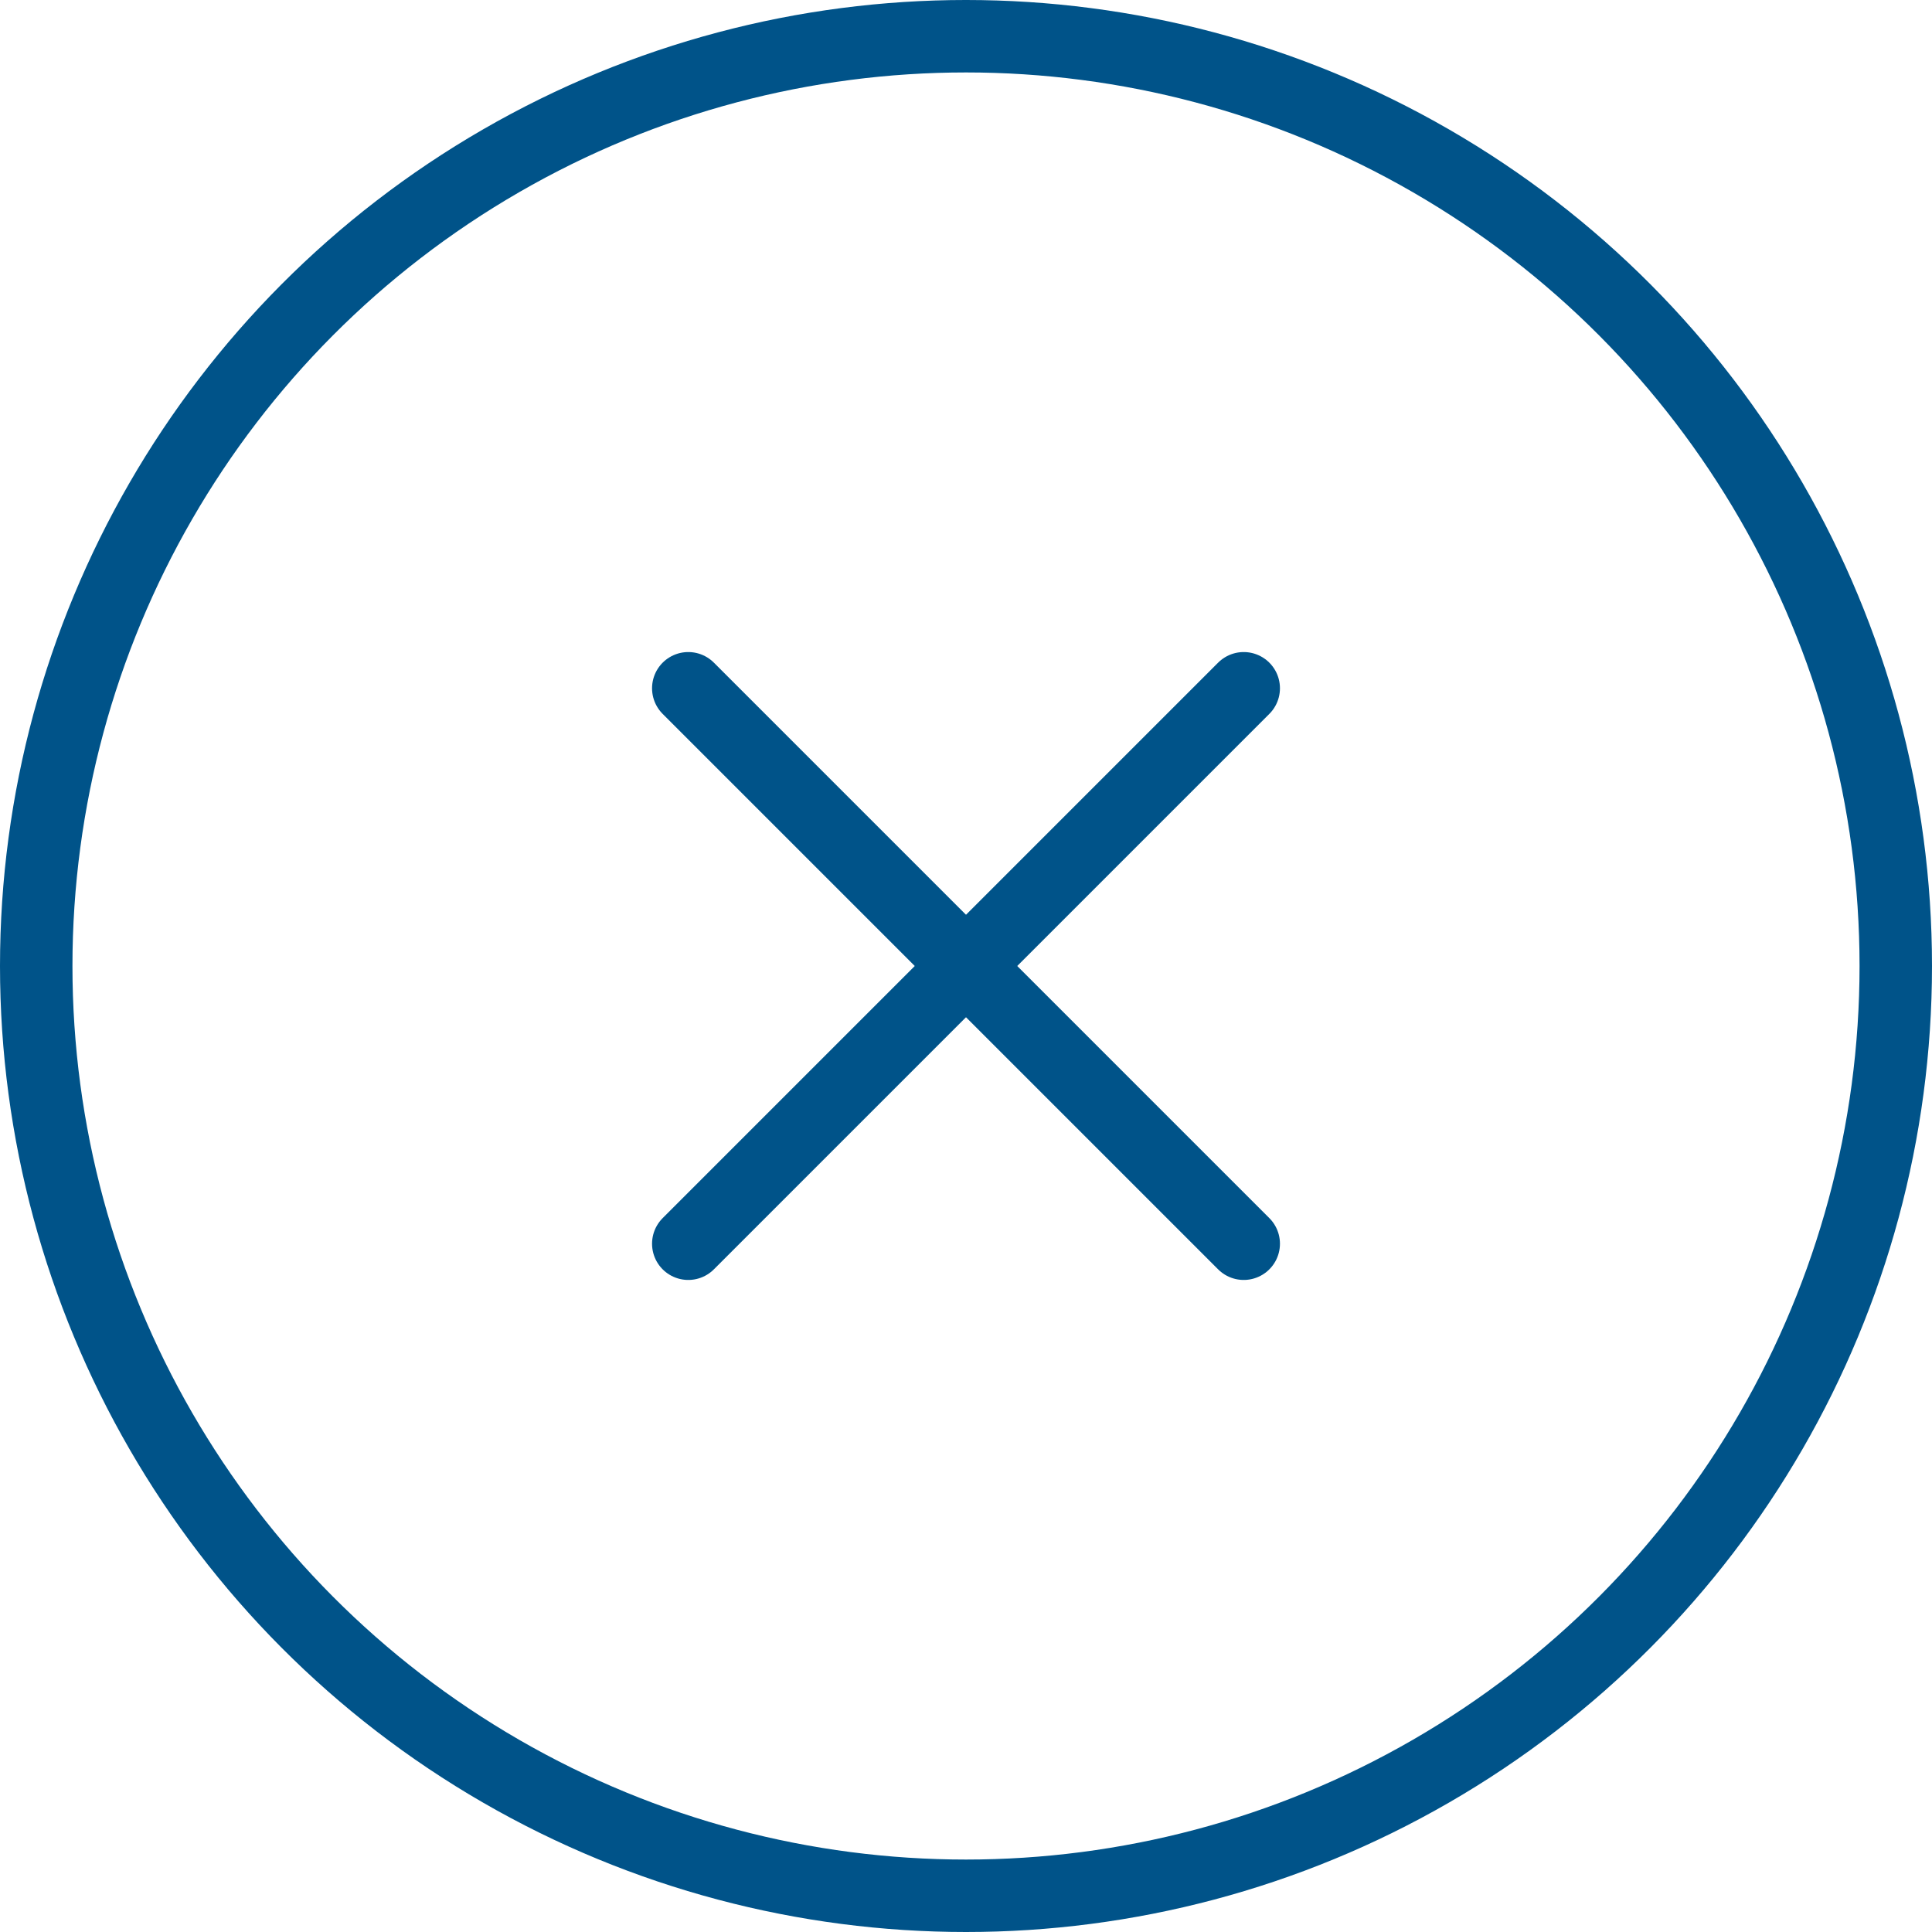 <svg width="40" height="40" viewBox="0 0 40 40" fill="none" xmlns="http://www.w3.org/2000/svg">
<circle cx="20" cy="20" r="19.25" stroke="#005389" stroke-width="1.5"/>
<path d="M14.25 14.25L25.75 25.75" stroke="#005389" stroke-width="1.5" stroke-linecap="round" stroke-linejoin="round"/>
<path d="M25.75 14.25L14.25 25.75" stroke="#005389" stroke-width="1.5" stroke-linecap="round" stroke-linejoin="round"/>
</svg>
